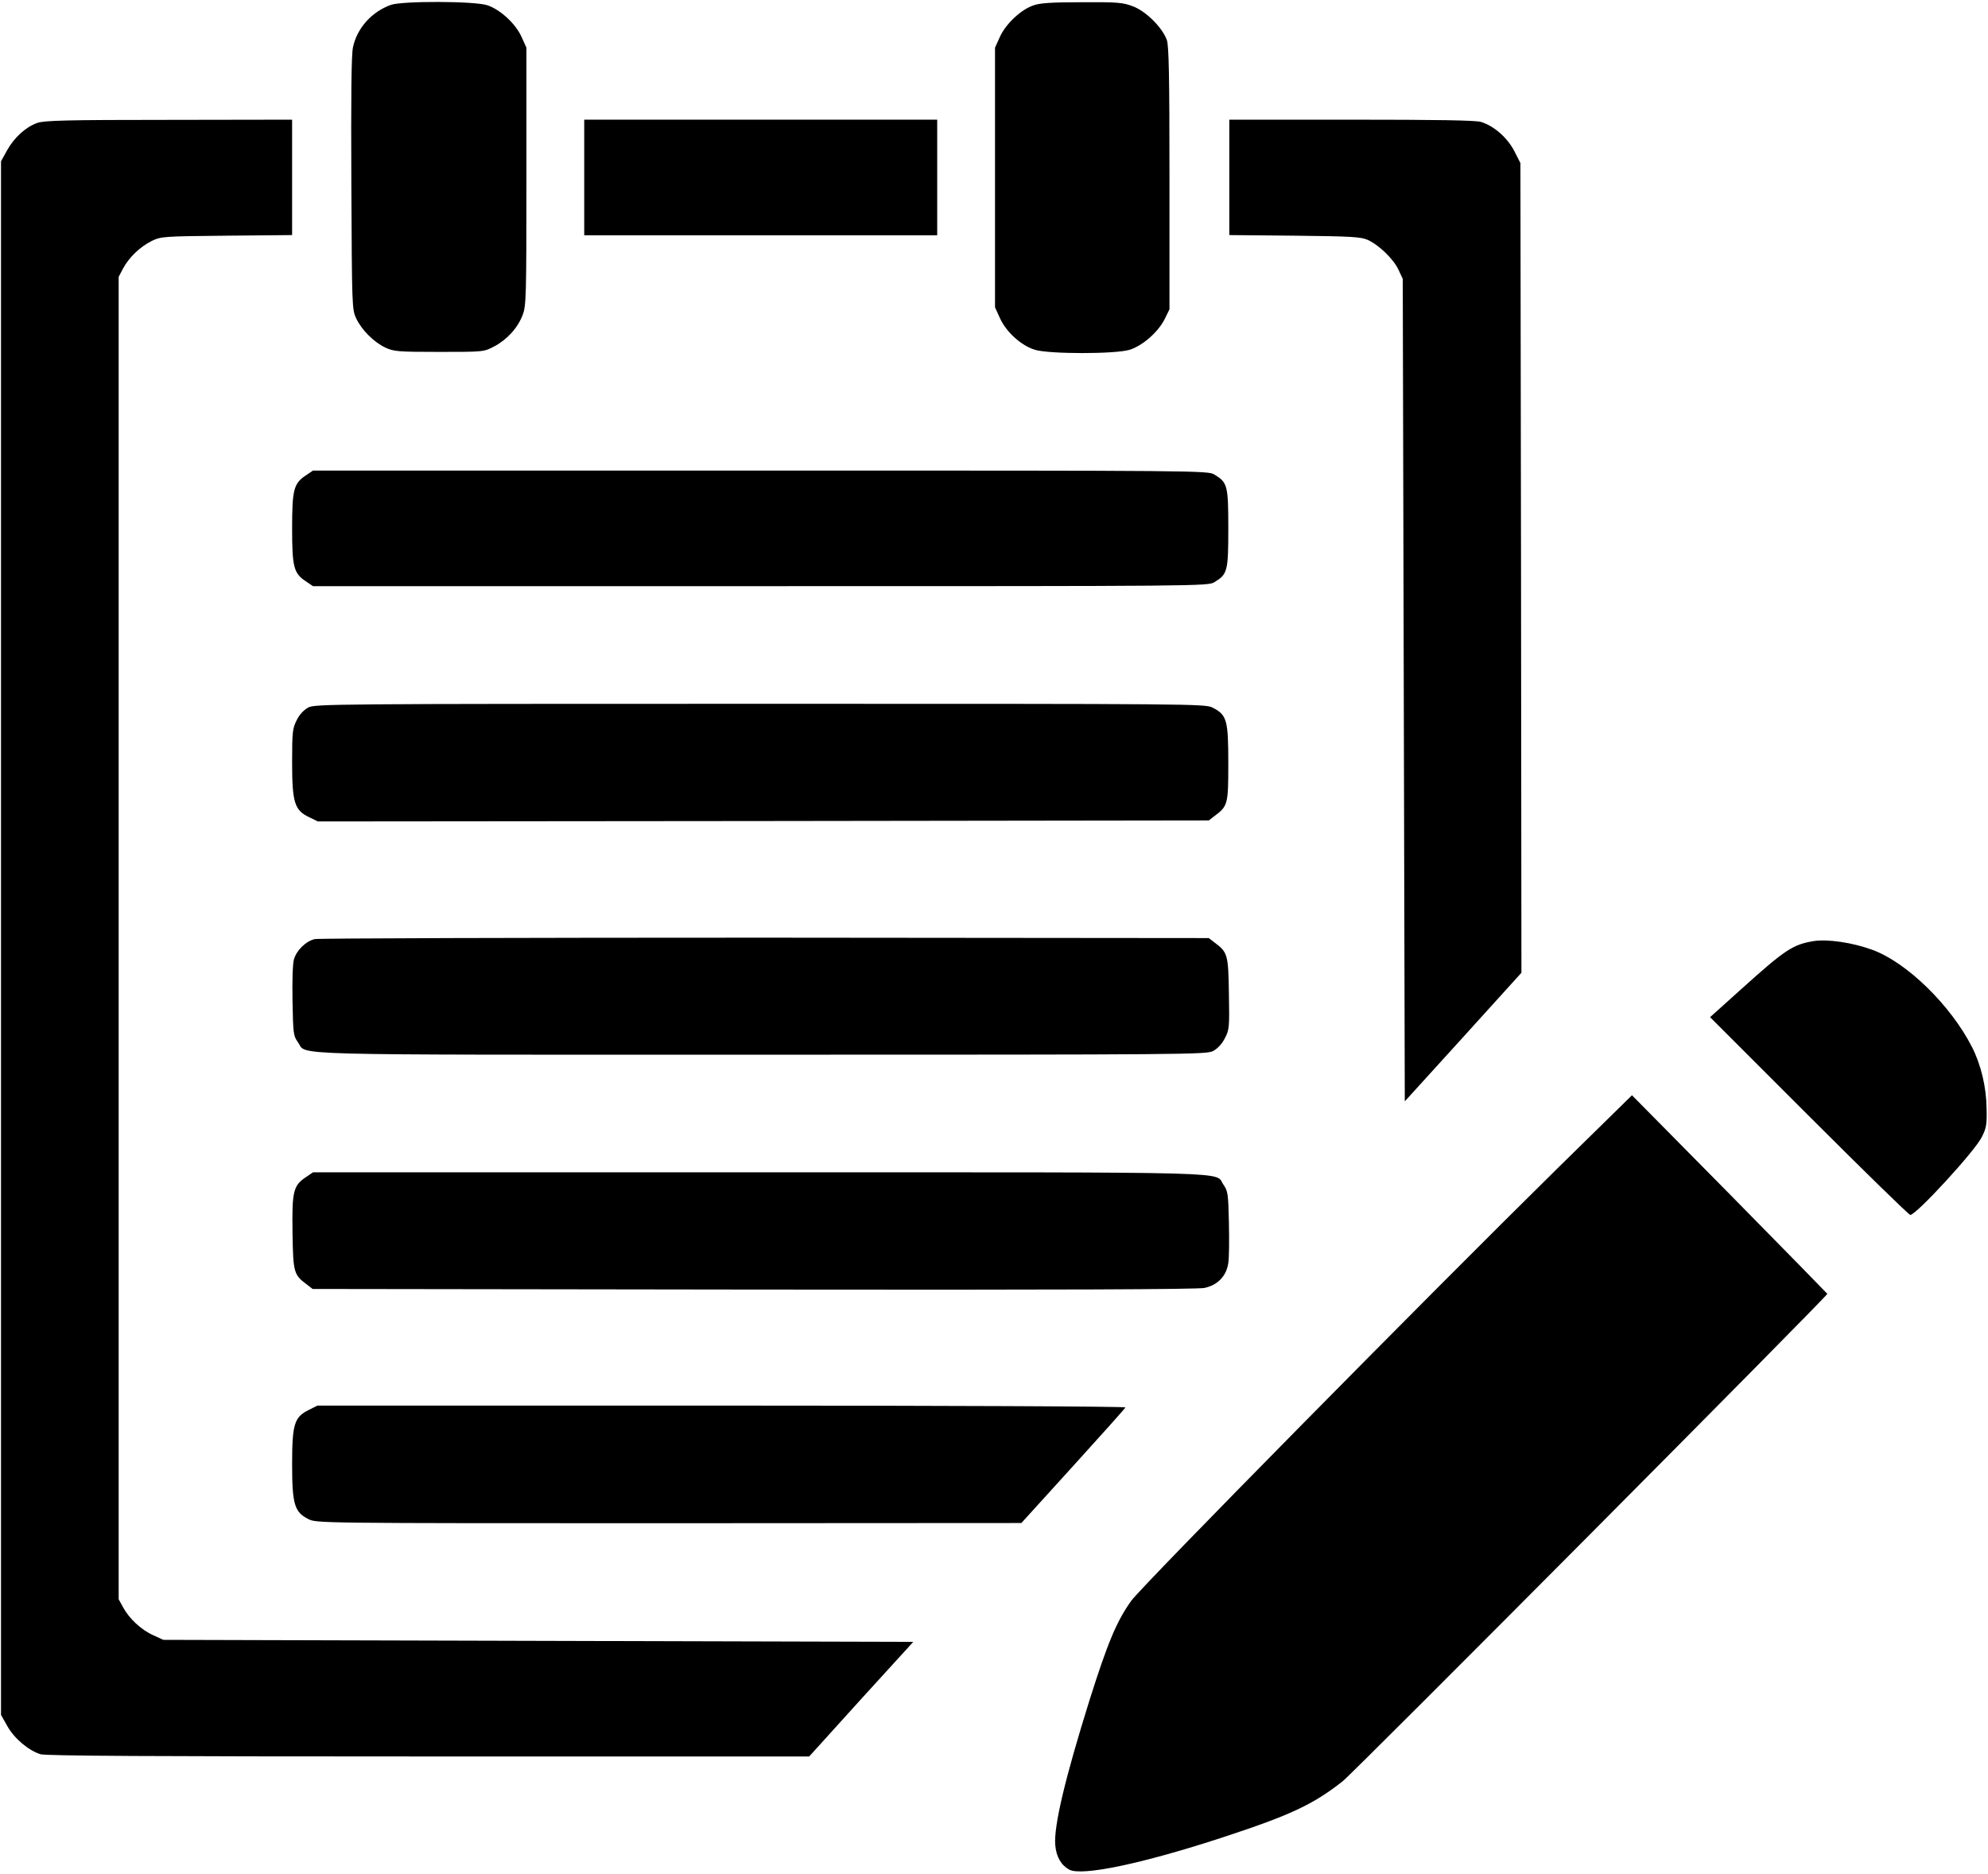 <?xml version="1.0" standalone="no"?>
<!DOCTYPE svg PUBLIC "-//W3C//DTD SVG 20010904//EN"
 "http://www.w3.org/TR/2001/REC-SVG-20010904/DTD/svg10.dtd">
<svg version="1.0" xmlns="http://www.w3.org/2000/svg"
 width="980pt" height="924pt" viewBox="0 0 980 924"
 preserveAspectRatio="xMidYMid meet">

<g transform="translate(0,924) scale(0.1,-0.1)"
fill="#000000" stroke="none">
<path d="M1927 9216 c-95 -34 -167 -115 -187 -209 -8 -36 -10 -242 -8 -672 3
-607 3 -621 24 -665 27 -57 87 -117 144 -144 42 -19 62 -21 265 -21 219 0 220
0 271 27 63 33 116 91 140 154 18 46 19 85 19 684 l0 635 -24 53 c-29 65 -104
134 -168 156 -62 21 -418 22 -476 2z"/>
<path d="M5093 9213 c-61 -21 -136 -92 -164 -155 l-24 -53 0 -640 0 -640 24
-53 c31 -69 106 -137 174 -157 71 -21 393 -21 464 0 64 19 143 88 175 153 l23
47 0 645 c0 511 -3 653 -13 683 -22 61 -104 143 -168 166 -49 19 -76 21 -252
20 -148 0 -208 -4 -239 -16z"/>
<path d="M184 8634 c-57 -20 -114 -72 -149 -135 l-30 -54 0 -3830 0 -3830 31
-55 c34 -61 105 -121 164 -139 27 -8 548 -11 1913 -11 l1876 0 256 283 257
282 -1849 5 -1848 5 -50 23 c-60 27 -118 82 -148 137 l-22 40 0 3260 0 3260
22 42 c30 55 83 106 141 135 46 22 55 23 370 26 l322 3 0 285 0 284 -607 -1
c-506 0 -615 -3 -649 -15z"/>
<path d="M2880 8365 l0 -285 870 0 870 0 0 285 0 285 -870 0 -870 0 0 -285z"/>
<path d="M6060 8366 l0 -285 323 -3 c282 -3 327 -6 360 -21 56 -26 127 -95
151 -147 l21 -45 5 -2027 5 -2028 288 317 287 317 -2 1996 -3 1996 -30 59
c-34 66 -101 125 -165 144 -26 8 -221 11 -639 11 l-601 0 0 -284z"/>
<path d="M1509 6897 c-61 -40 -69 -70 -69 -262 0 -192 8 -222 69 -262 l34 -23
2206 0 c2169 0 2207 0 2238 20 64 39 68 53 68 265 0 212 -4 226 -68 265 -31
20 -69 20 -2238 20 l-2206 0 -34 -23z"/>
<path d="M1520 5752 c-22 -12 -44 -35 -57 -62 -21 -41 -23 -58 -23 -209 0
-198 12 -236 84 -270 l43 -21 2196 2 2196 3 27 21 c67 50 69 57 69 262 0 212
-7 237 -77 273 -36 19 -93 19 -2230 19 -2103 0 -2195 -1 -2228 -18z"/>
<path d="M1552 4610 c-44 -10 -90 -55 -103 -100 -6 -20 -9 -105 -7 -205 3
-161 4 -172 27 -204 47 -66 -125 -61 2283 -61 2103 0 2195 1 2228 18 22 12 44
35 58 63 22 42 23 53 20 221 -3 193 -6 203 -72 252 l-27 21 -2187 2 c-1203 0
-2202 -3 -2220 -7z"/>
<path d="M8940 4600 c-102 -17 -140 -42 -350 -231 l-160 -144 487 -487 c269
-269 493 -488 500 -488 29 0 320 316 353 385 22 43 25 63 23 140 -1 105 -28
216 -71 301 -105 207 -322 419 -492 481 -98 36 -221 54 -290 43z"/>
<path d="M7675 3477 c-625 -615 -2047 -2057 -2098 -2129 -72 -100 -117 -208
-206 -490 -120 -384 -177 -621 -169 -715 5 -58 29 -99 69 -121 62 -33 359 29
756 159 335 110 446 162 592 277 59 47 2392 2394 2389 2403 -2 3 -219 225
-483 493 l-480 486 -370 -363z"/>
<path d="M1509 3437 c-63 -42 -70 -69 -67 -274 3 -199 6 -208 72 -257 l27 -21
2172 -3 c1522 -2 2188 1 2224 8 66 14 109 59 118 123 4 24 5 113 3 198 -3 142
-5 156 -26 187 -49 67 144 62 -2285 62 l-2204 0 -34 -23z"/>
<path d="M1521 2288 c-70 -35 -81 -69 -81 -268 0 -197 12 -235 79 -269 40 -21
43 -21 1778 -21 l1738 1 255 281 c140 154 257 285 258 289 2 5 -893 9 -1990 9
l-1993 0 -44 -22z"/>
</g>
</svg>
